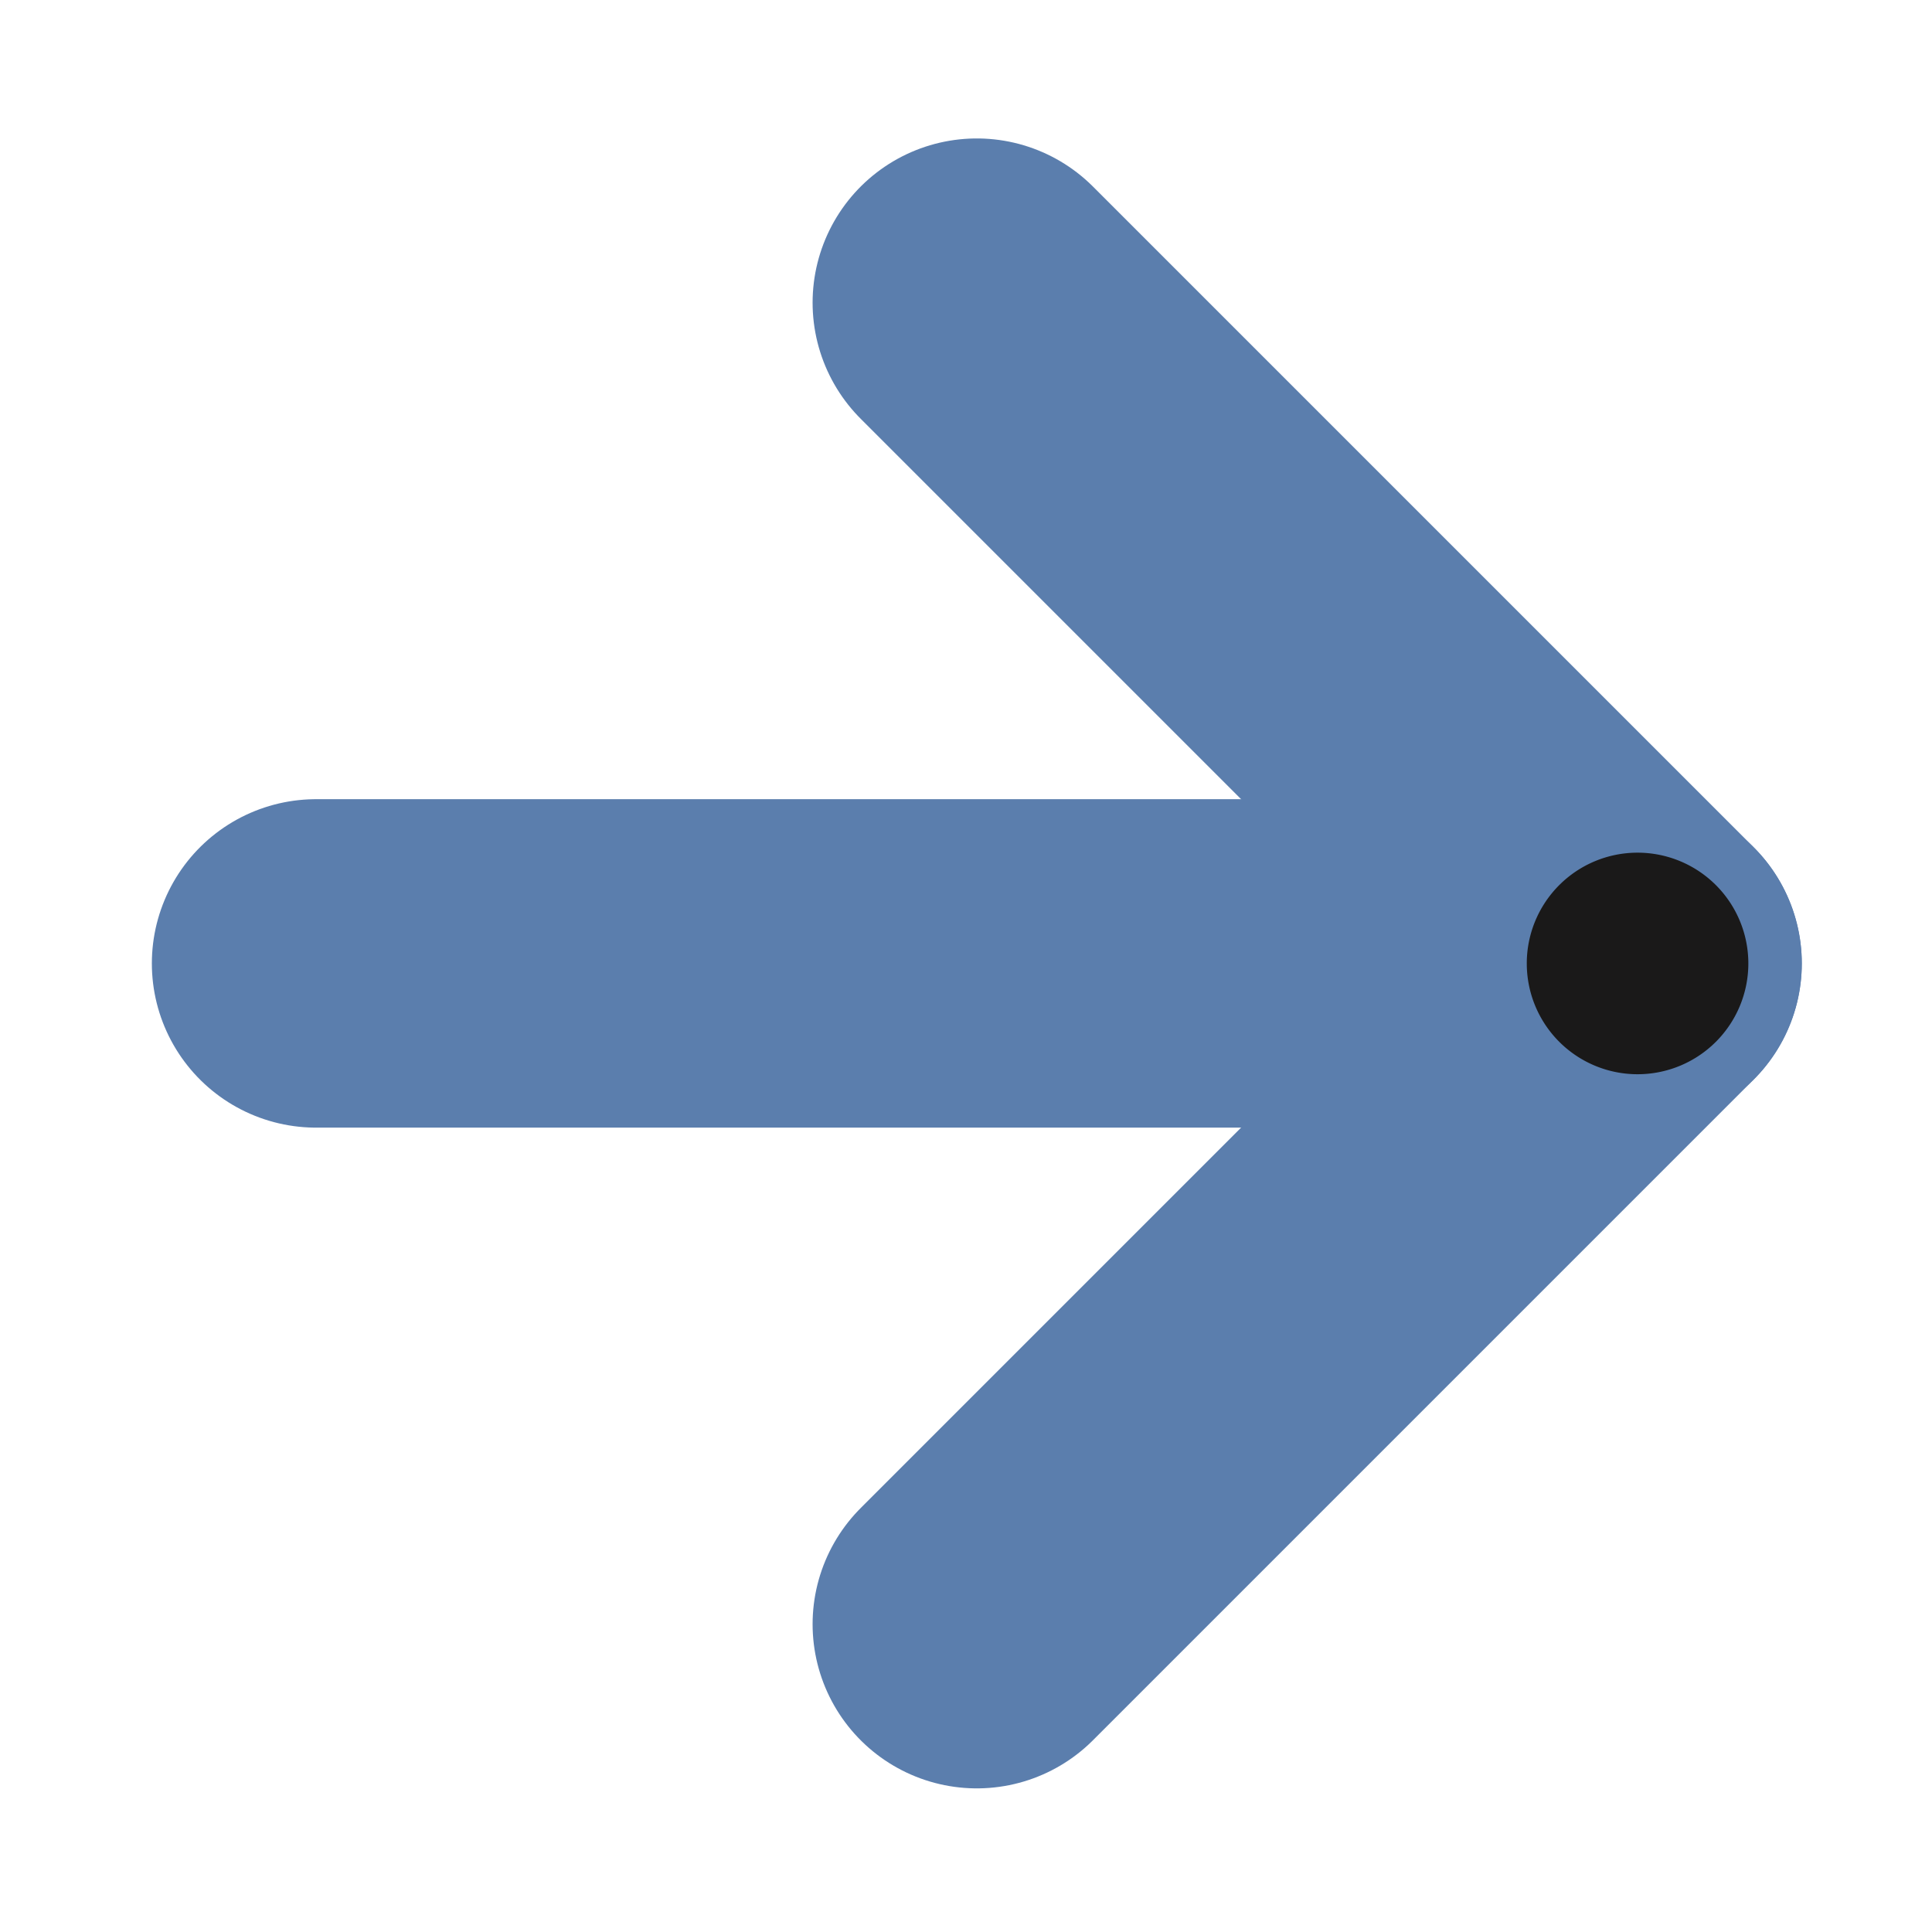 <svg xmlns="http://www.w3.org/2000/svg" viewBox="0 0 500 500">
  <defs>
    <style>
      .cls-1 {
        fill: none;
        stroke: #5b7ead;
        stroke-linecap: round;
        stroke-linejoin: round;
        stroke-width: 85px;
      }

      .cls-2 {
        fill: #1a1919;
      }
    </style>
  </defs>
  <g id="_0П" data-name="0П">
    <polyline class="cls-1" points="252.8 78.33 423.8 249.33 252.8 420.33"/>
  </g>
  <g id="_0П_копия_" data-name="0П (копия)">
    <line class="cls-1" x1="81.8" y1="249.33" x2="423.8" y2="249.33"/>
  </g>
  <g id="_06" data-name="06">
    <path class="cls-2" d="M452.47,249.33a28.67,28.67,0,1,1-28.67-28.66A28.67,28.67,0,0,1,452.47,249.33Z"/>
  </g>
</svg>

